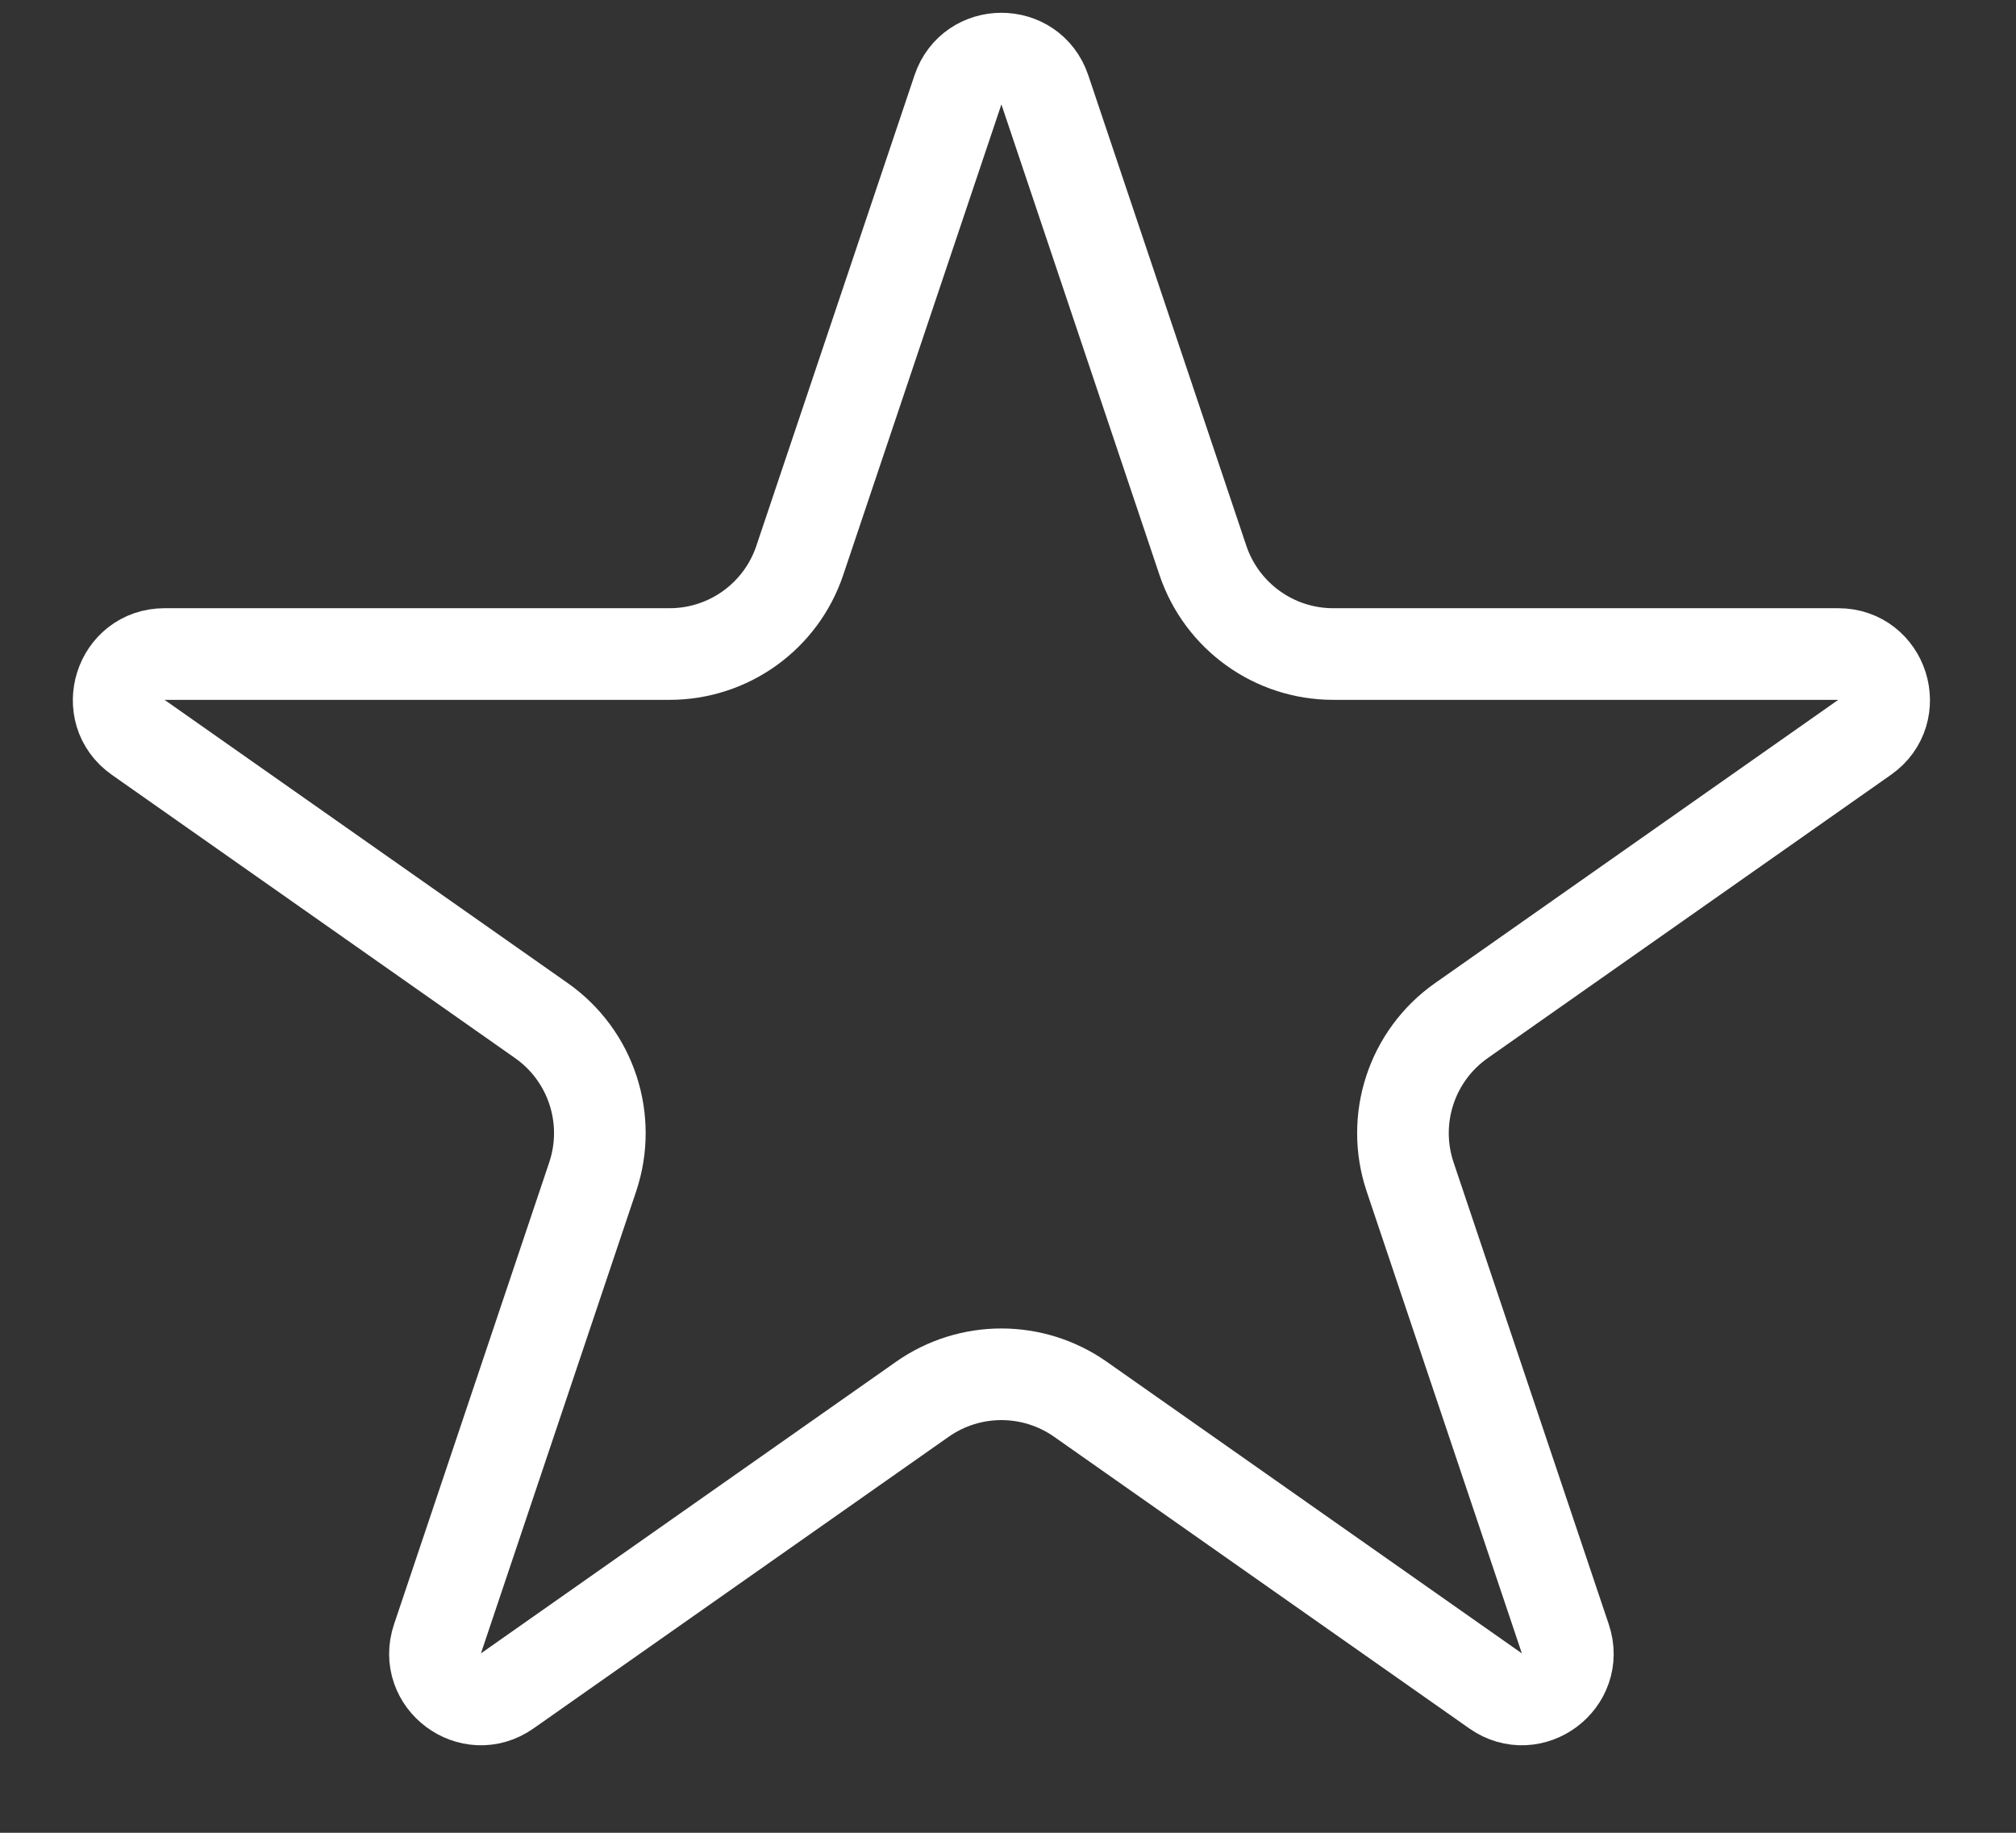 <svg width="22" height="20" viewBox="0 0 22 20" fill="none" xmlns="http://www.w3.org/2000/svg">
<rect x="0" y="0" width="22" height="20" fill="#333333" stroke="none"/>
<path d="M11.402 0.98L13.127 6.115C13.333 6.726 13.905 7.137 14.549 7.137H20.06C20.549 7.137 20.747 7.766 20.348 8.046L15.948 11.137C15.404 11.519 15.177 12.213 15.388 12.842L17.082 17.884C17.236 18.341 16.716 18.73 16.321 18.452L11.79 15.269C11.273 14.906 10.583 14.906 10.066 15.269L5.535 18.452C5.14 18.73 4.62 18.341 4.774 17.884L6.468 12.842C6.679 12.213 6.452 11.519 5.908 11.137L1.508 8.046C1.109 7.766 1.307 7.137 1.796 7.137H7.307C7.951 7.137 8.523 6.726 8.728 6.115L10.454 0.98C10.607 0.526 11.249 0.526 11.402 0.98Z" stroke="white"/>
</svg>
